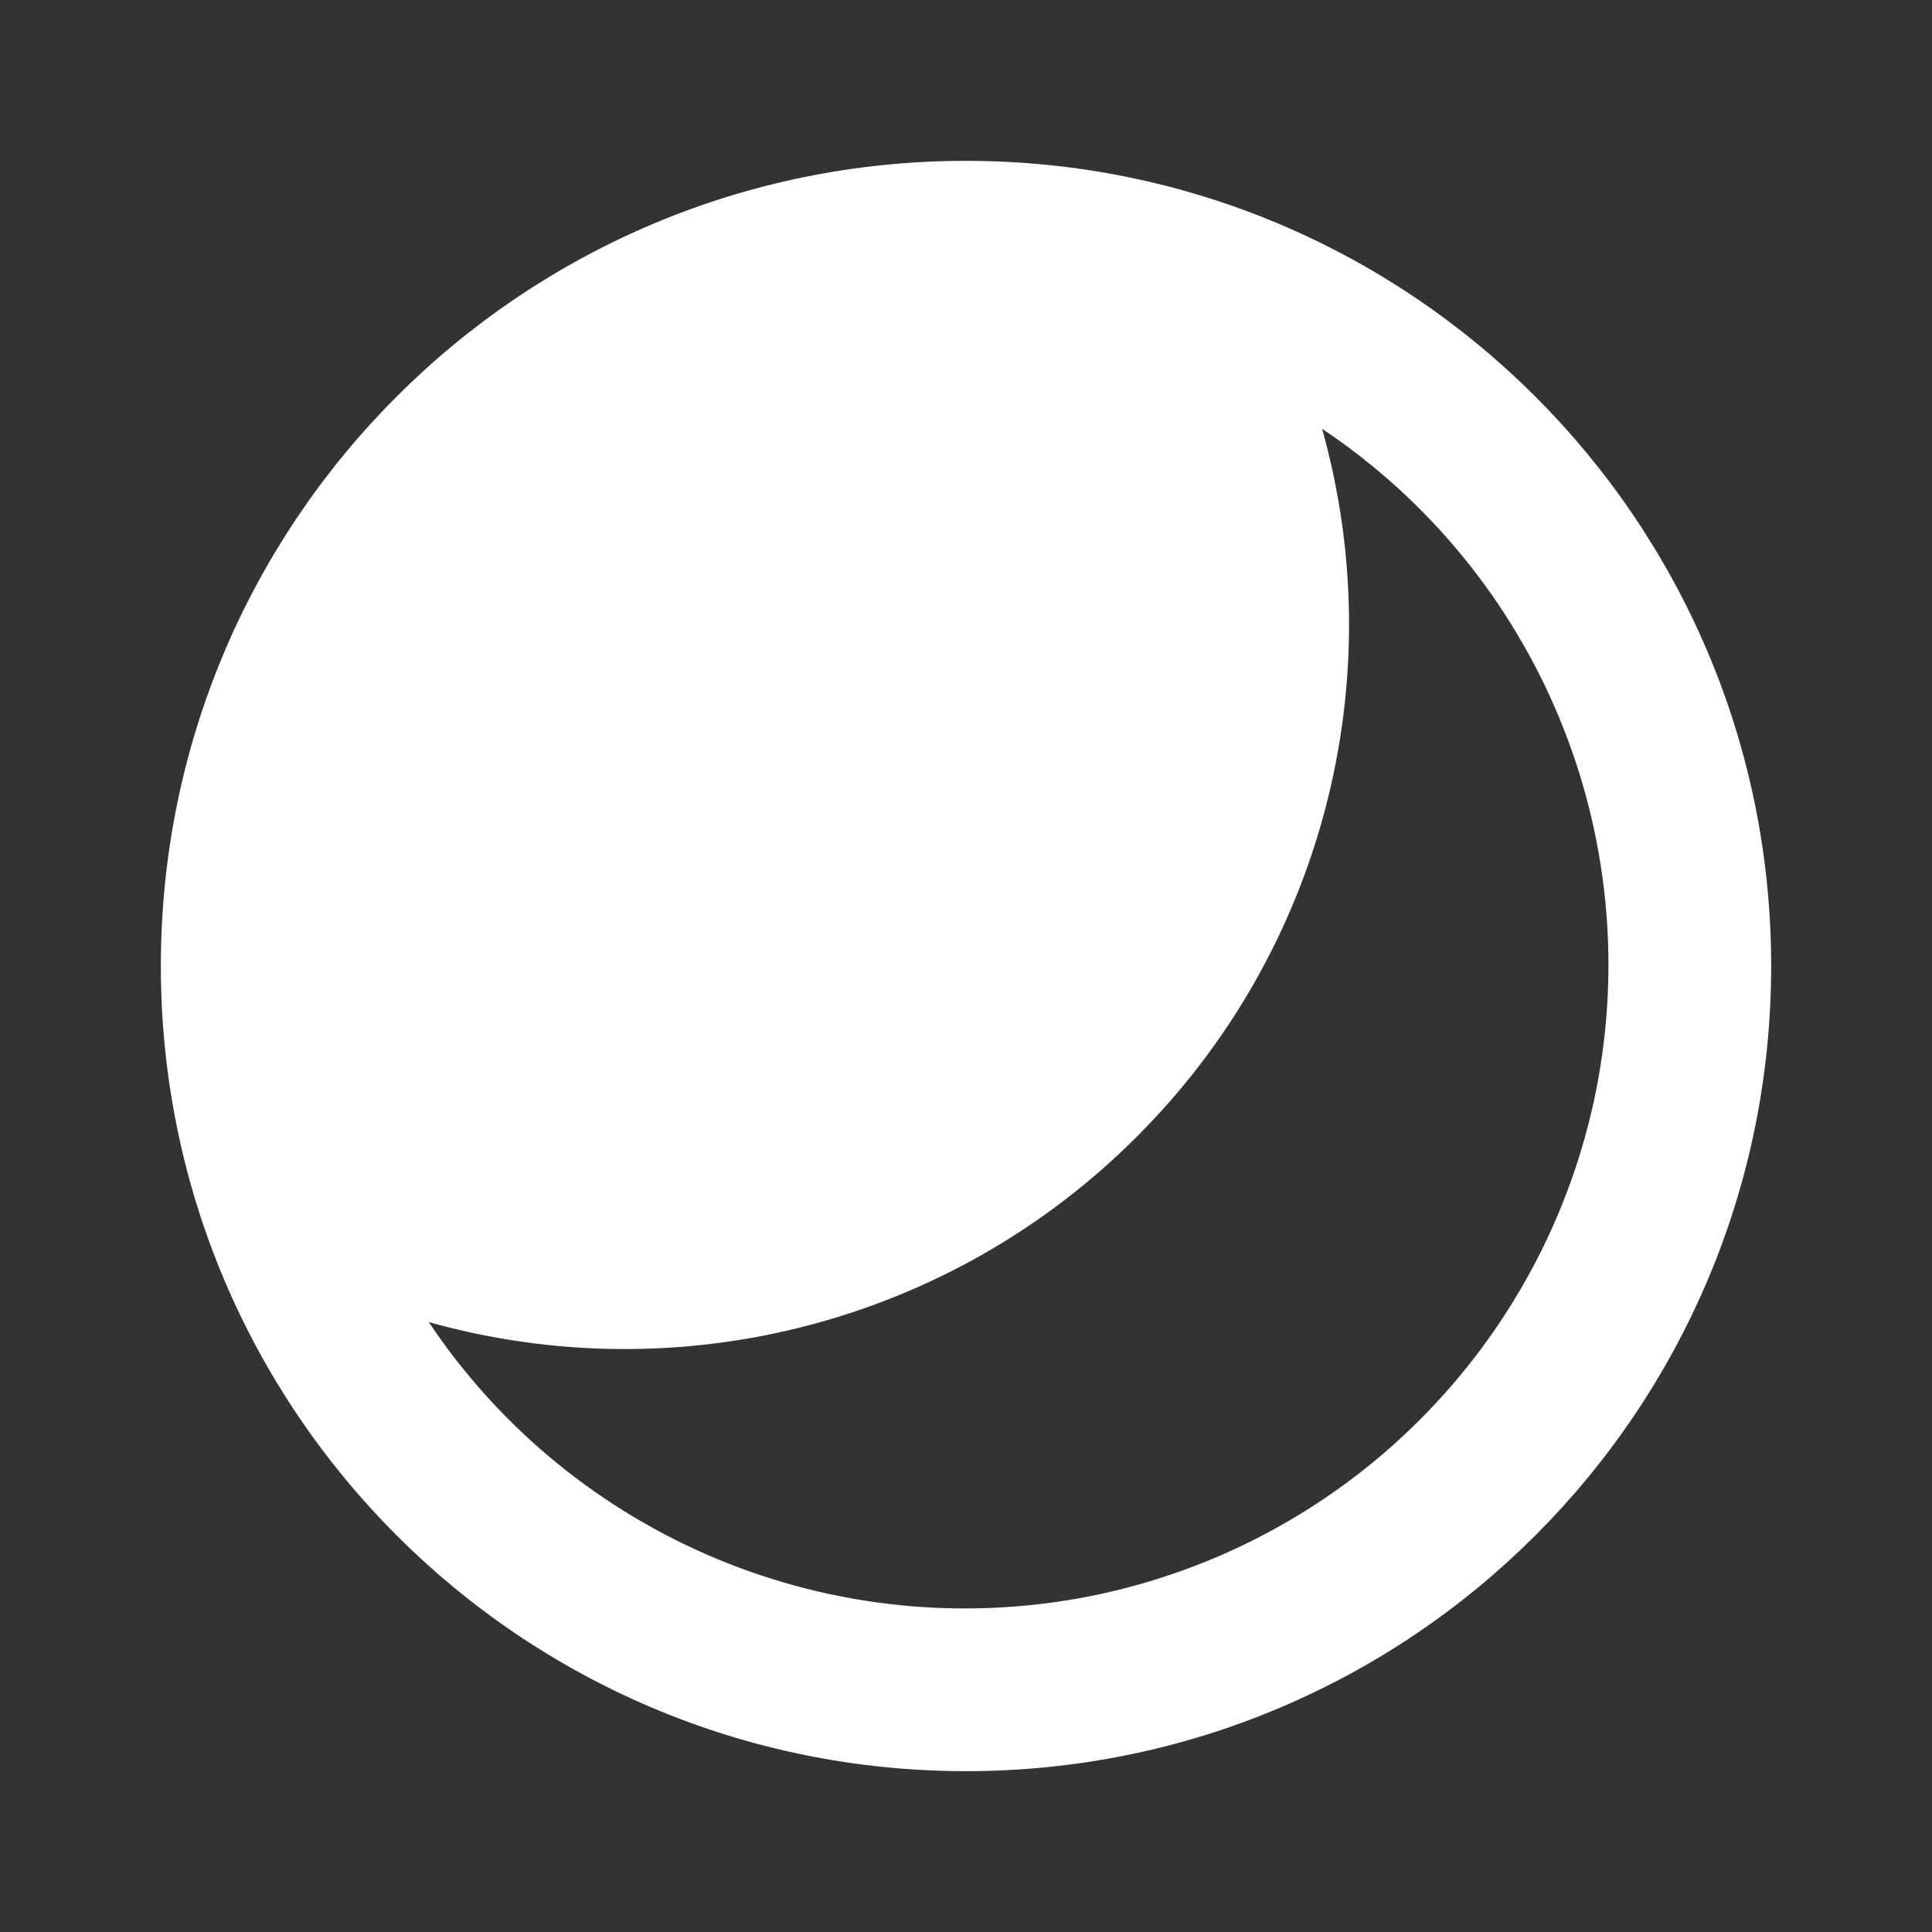 <?xml version="1.0" encoding="UTF-8"?>
<svg xmlns="http://www.w3.org/2000/svg" xmlns:xlink="http://www.w3.org/1999/xlink" width="16" height="16" viewBox="0 0 16 16" version="1.1">
<rect x="0" y="0" width="16" height="16" fill="#333333" stroke="none"/>
<g id="surface1">
<path style=" stroke:none;fill-rule:nonzero;fill:rgb(100%,100%,100%);fill-opacity:1;" d="M 8 14.668 C 4.316 14.668 1.332 11.684 1.332 8 C 1.332 4.316 4.316 1.332 8 1.332 C 11.684 1.332 14.668 4.316 14.668 8 C 14.668 11.684 11.684 14.668 8 14.668 Z M 3.551 10.949 C 4.75 12.742 6.91 13.637 9.027 13.219 C 11.145 12.797 12.797 11.141 13.219 9.027 C 13.637 6.91 12.742 4.75 10.949 3.551 C 11.535 5.641 10.949 7.883 9.414 9.414 C 7.883 10.949 5.641 11.535 3.551 10.949 Z M 3.551 10.949 "/>
</g>
</svg>
